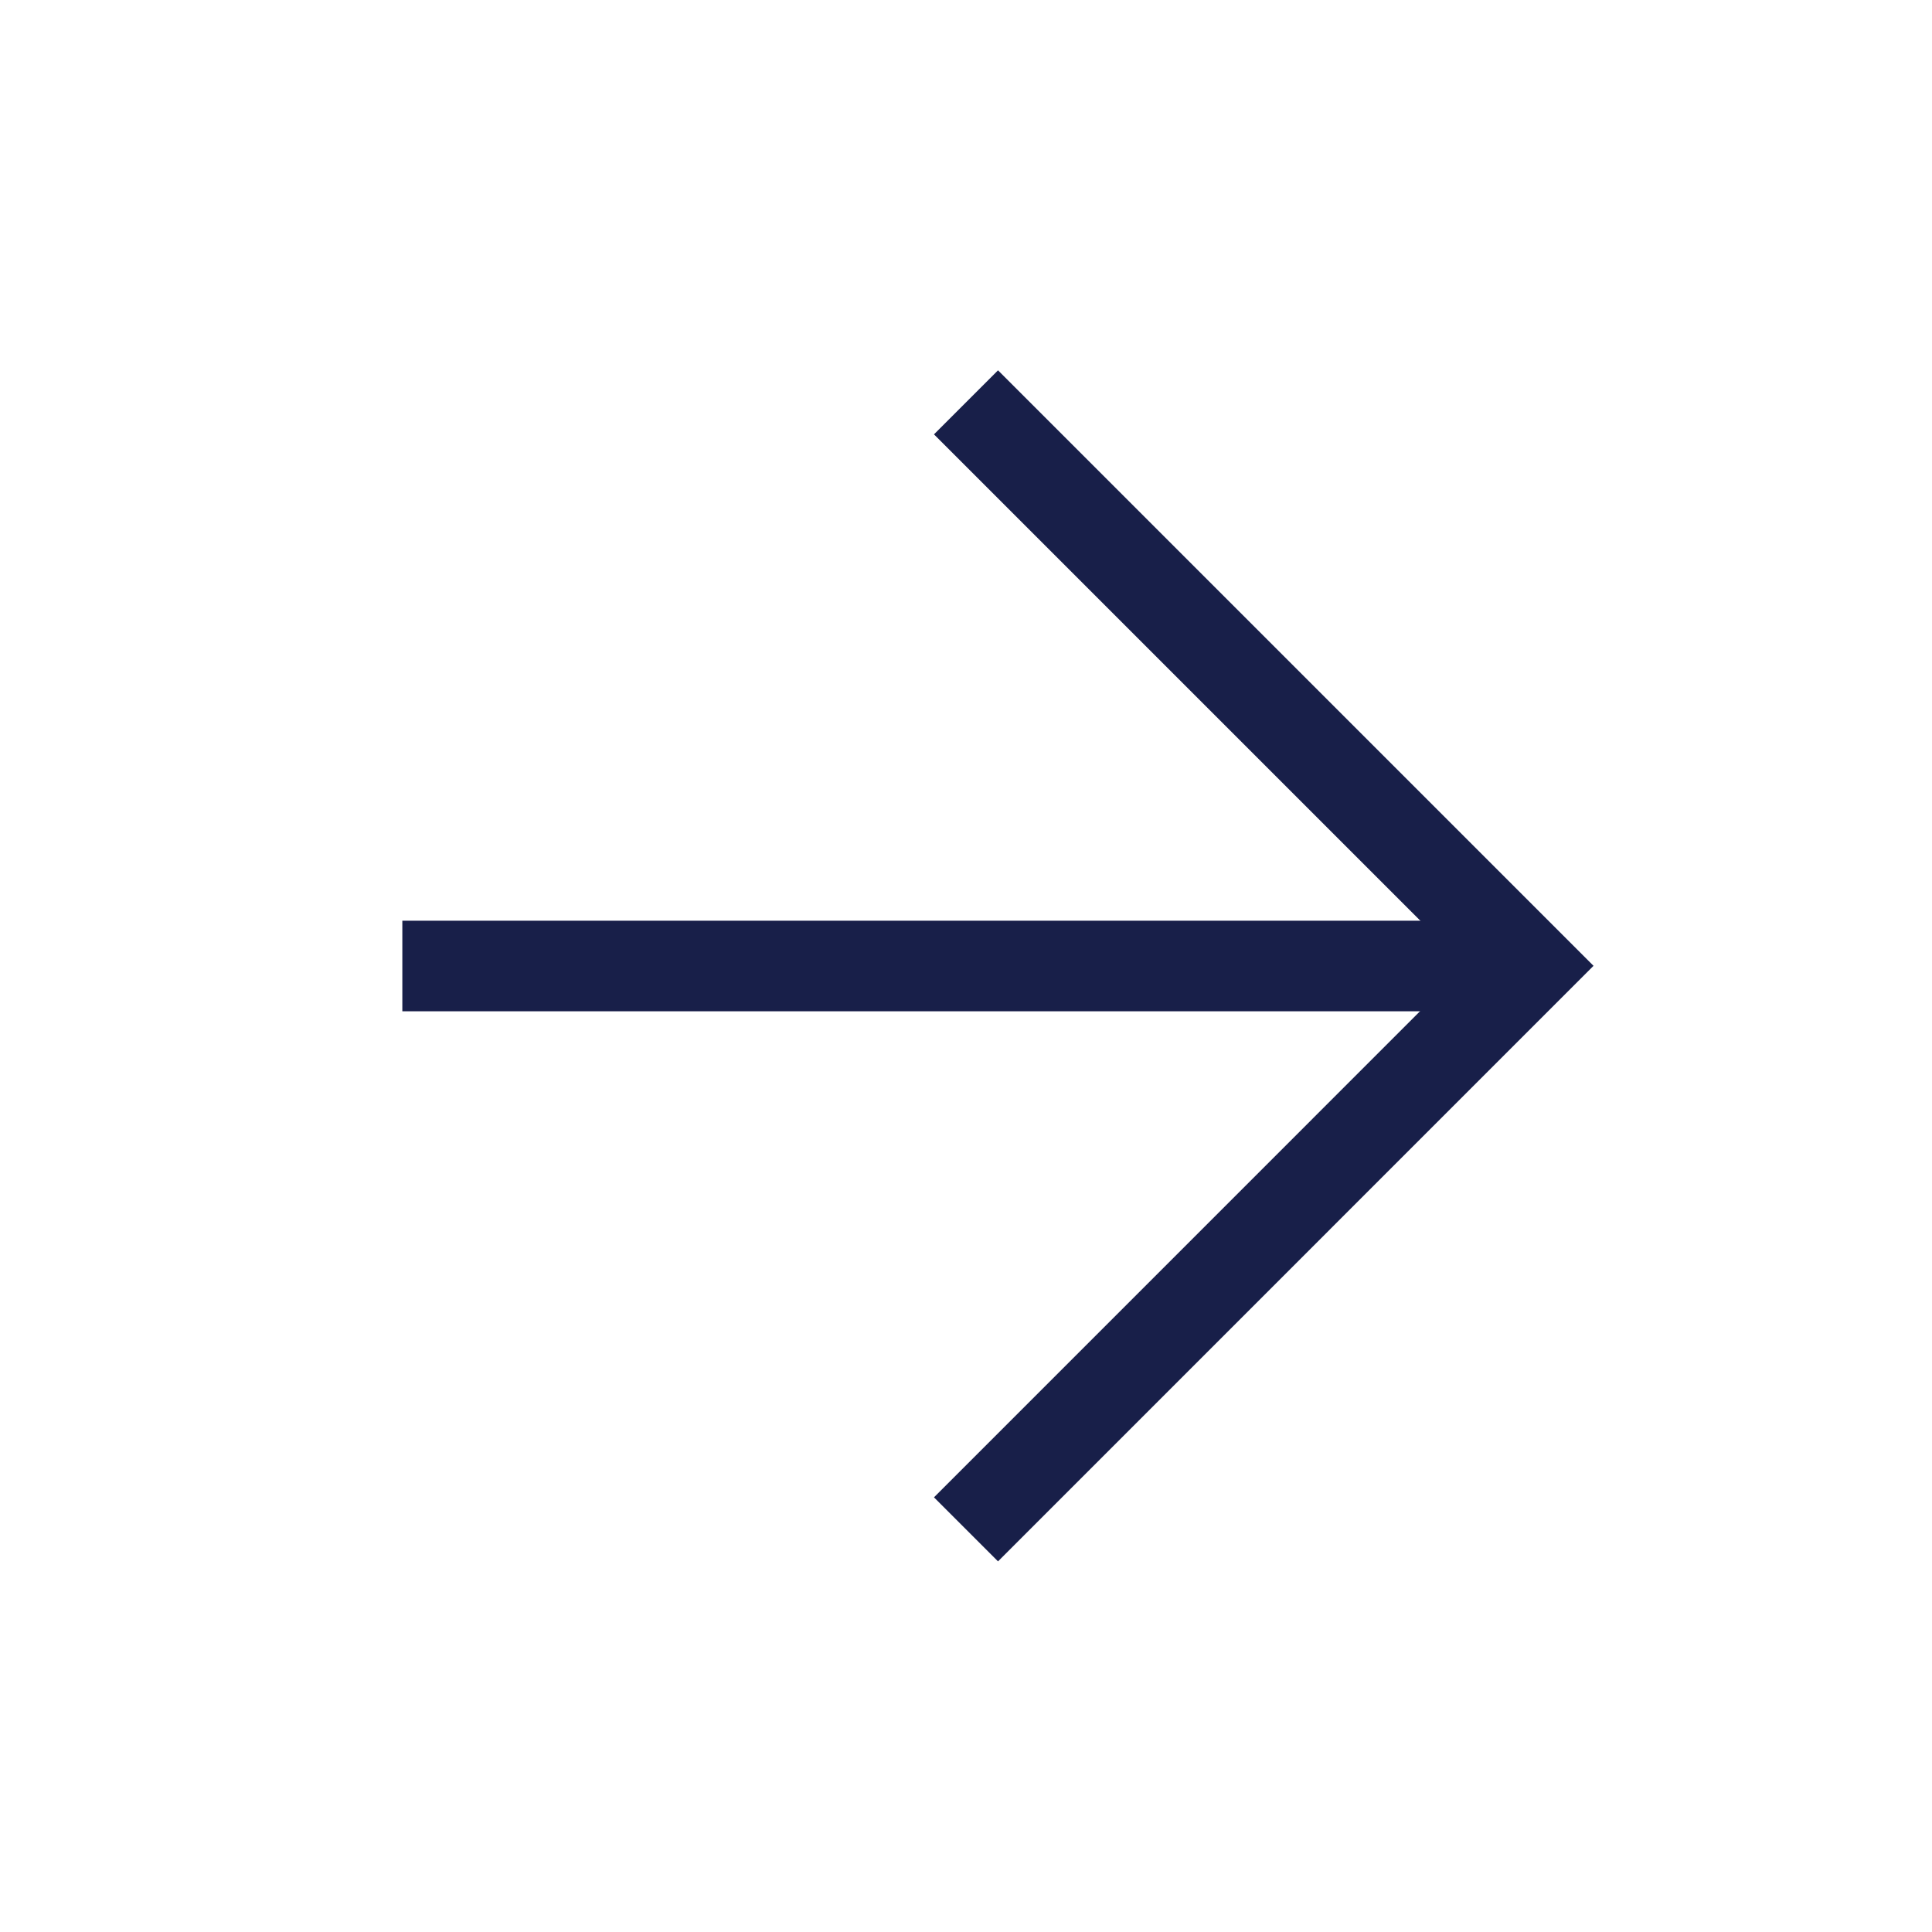 <svg width="32" height="32" viewBox="0 0 32 32" fill="none" xmlns="http://www.w3.org/2000/svg">
  <path d="M6.664 16H25.331" stroke="#181F49" stroke-width="1.5"/>
  <path d="M16 6.664L25.333 15.997L16 25.331" stroke="#181F49" stroke-width="1.5"/>
</svg>
